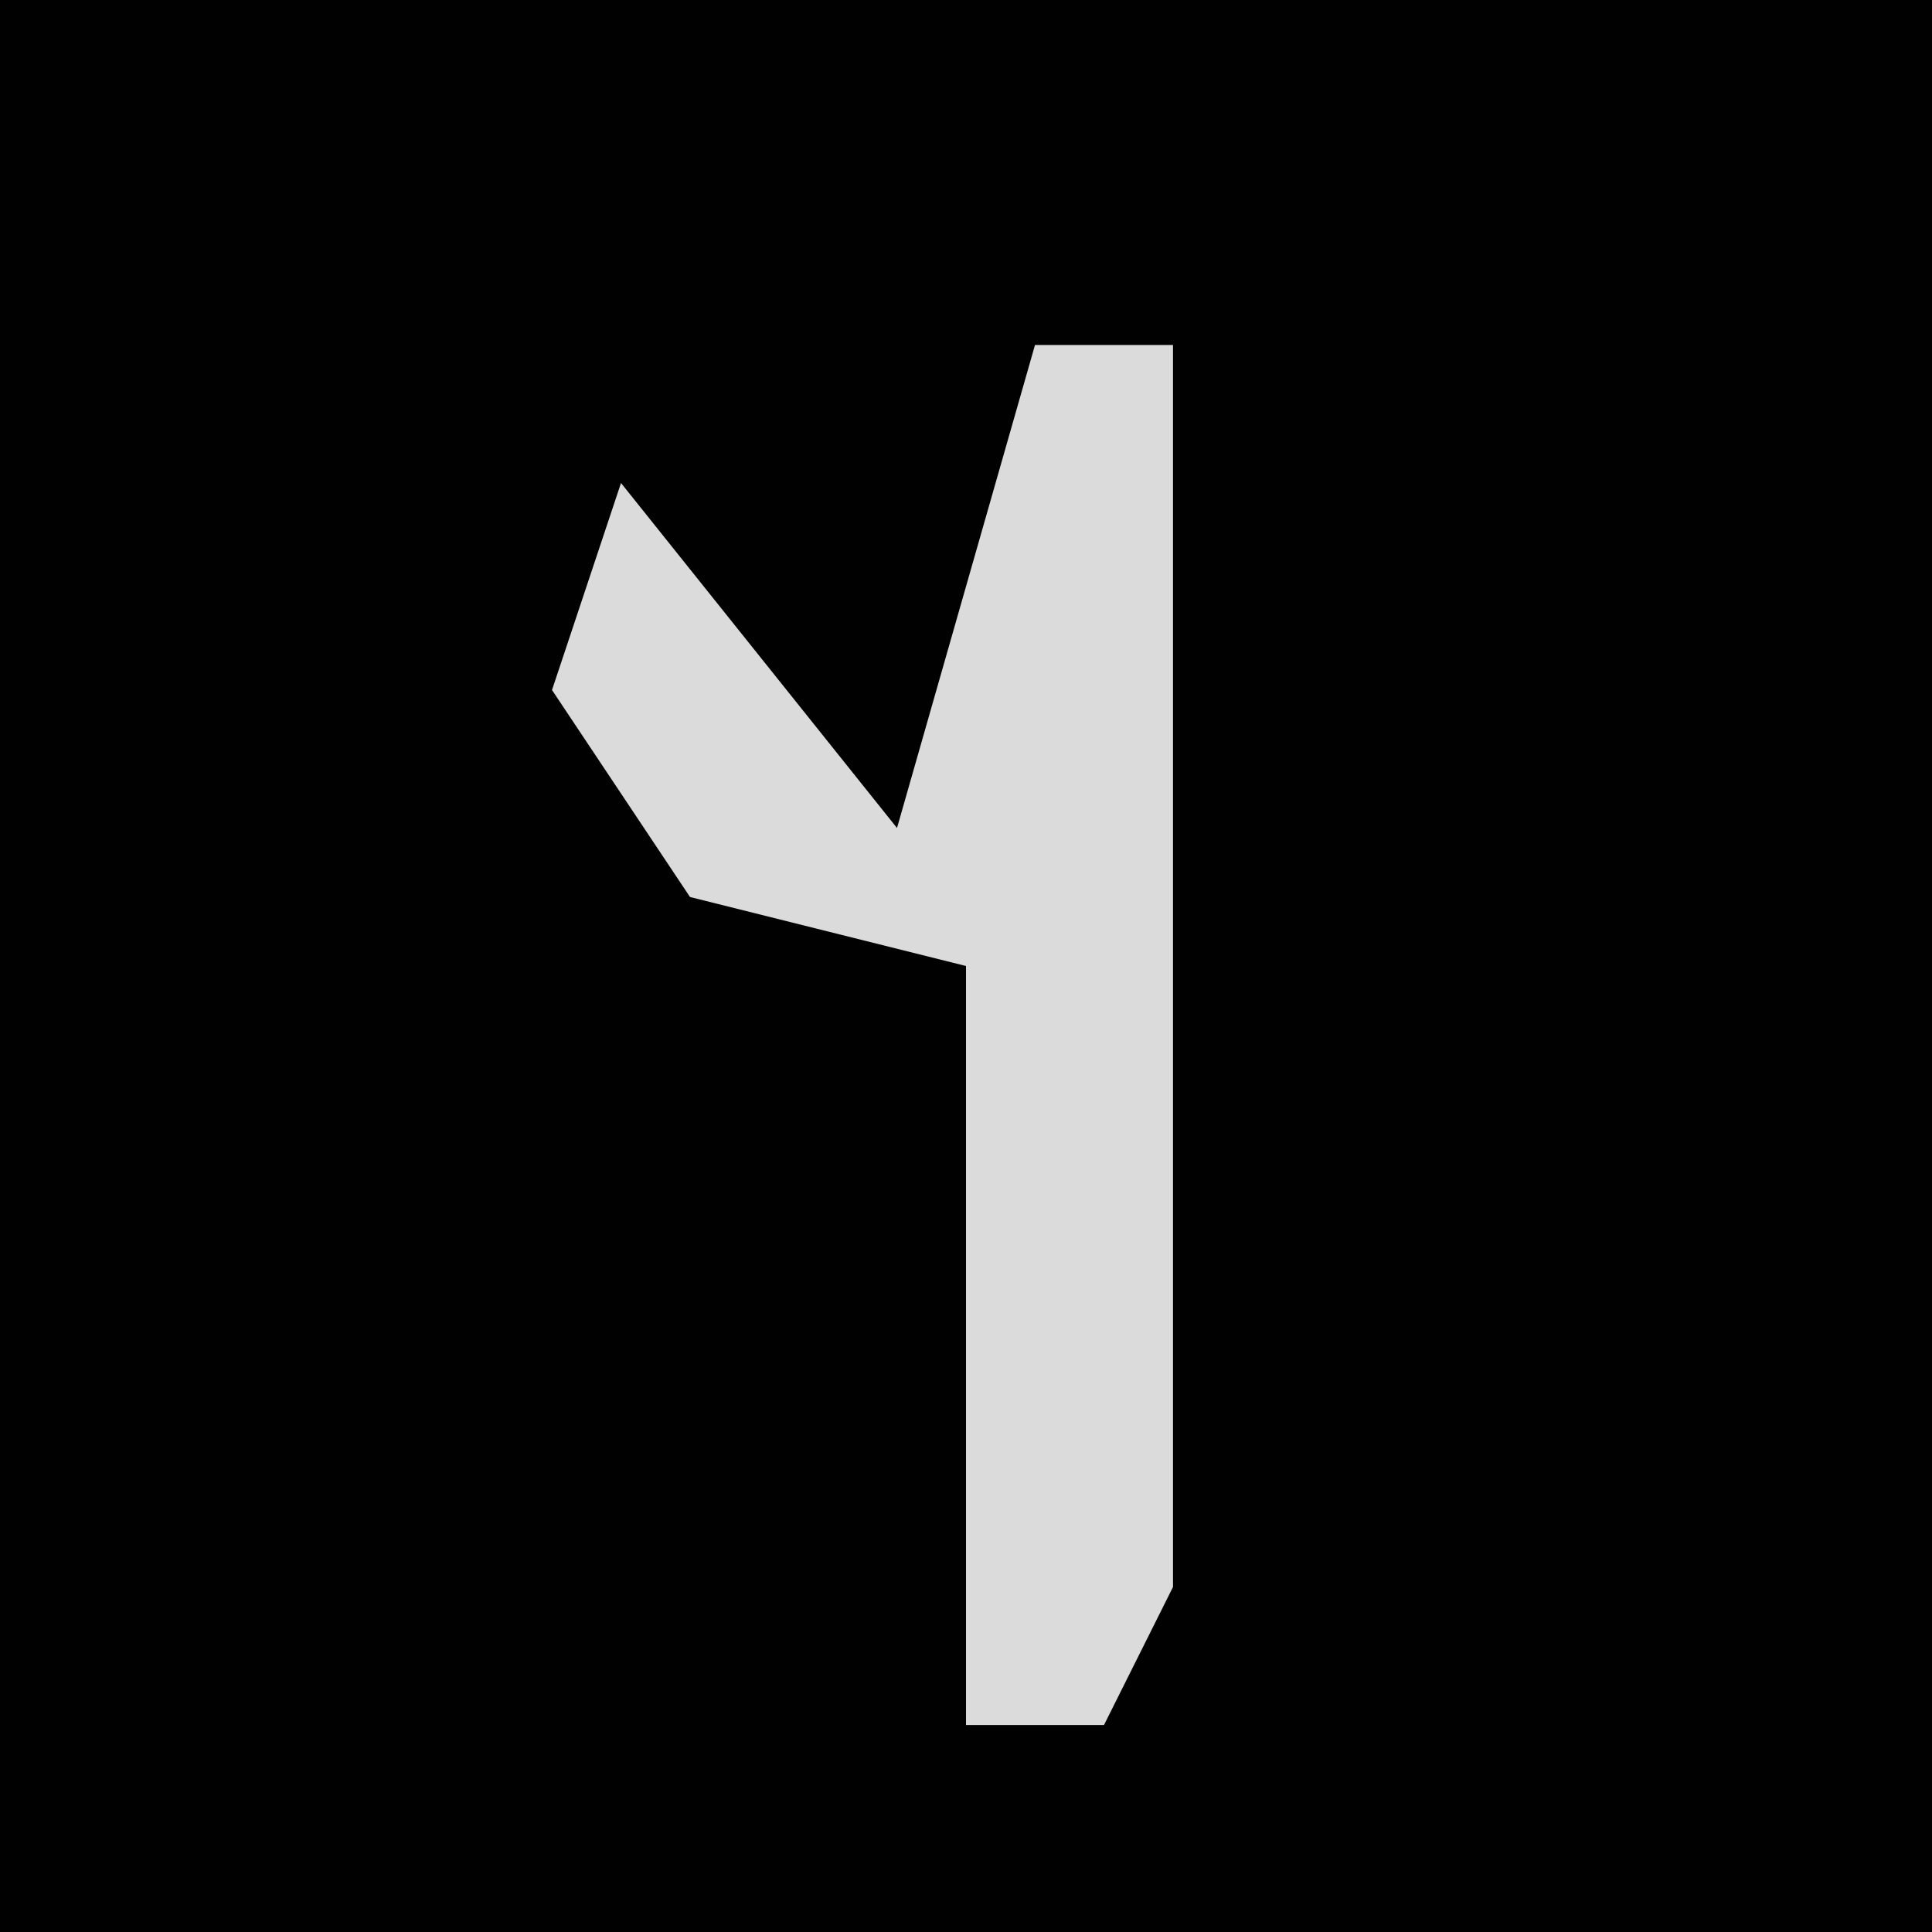 <?xml version="1.0" encoding="UTF-8"?>
<svg version="1.1" xmlns="http://www.w3.org/2000/svg" width="28" height="28">
<path d="M0,0 L28,0 L28,28 L0,28 Z " fill="#010101" transform="translate(0,0)"/>
<path d="M0,0 L2,0 L2,18 L1,20 L-1,20 L-1,9 L-5,8 L-7,5 L-6,2 L-2,7 Z " fill="#DBDBDB" transform="translate(15,5)"/>
</svg>

